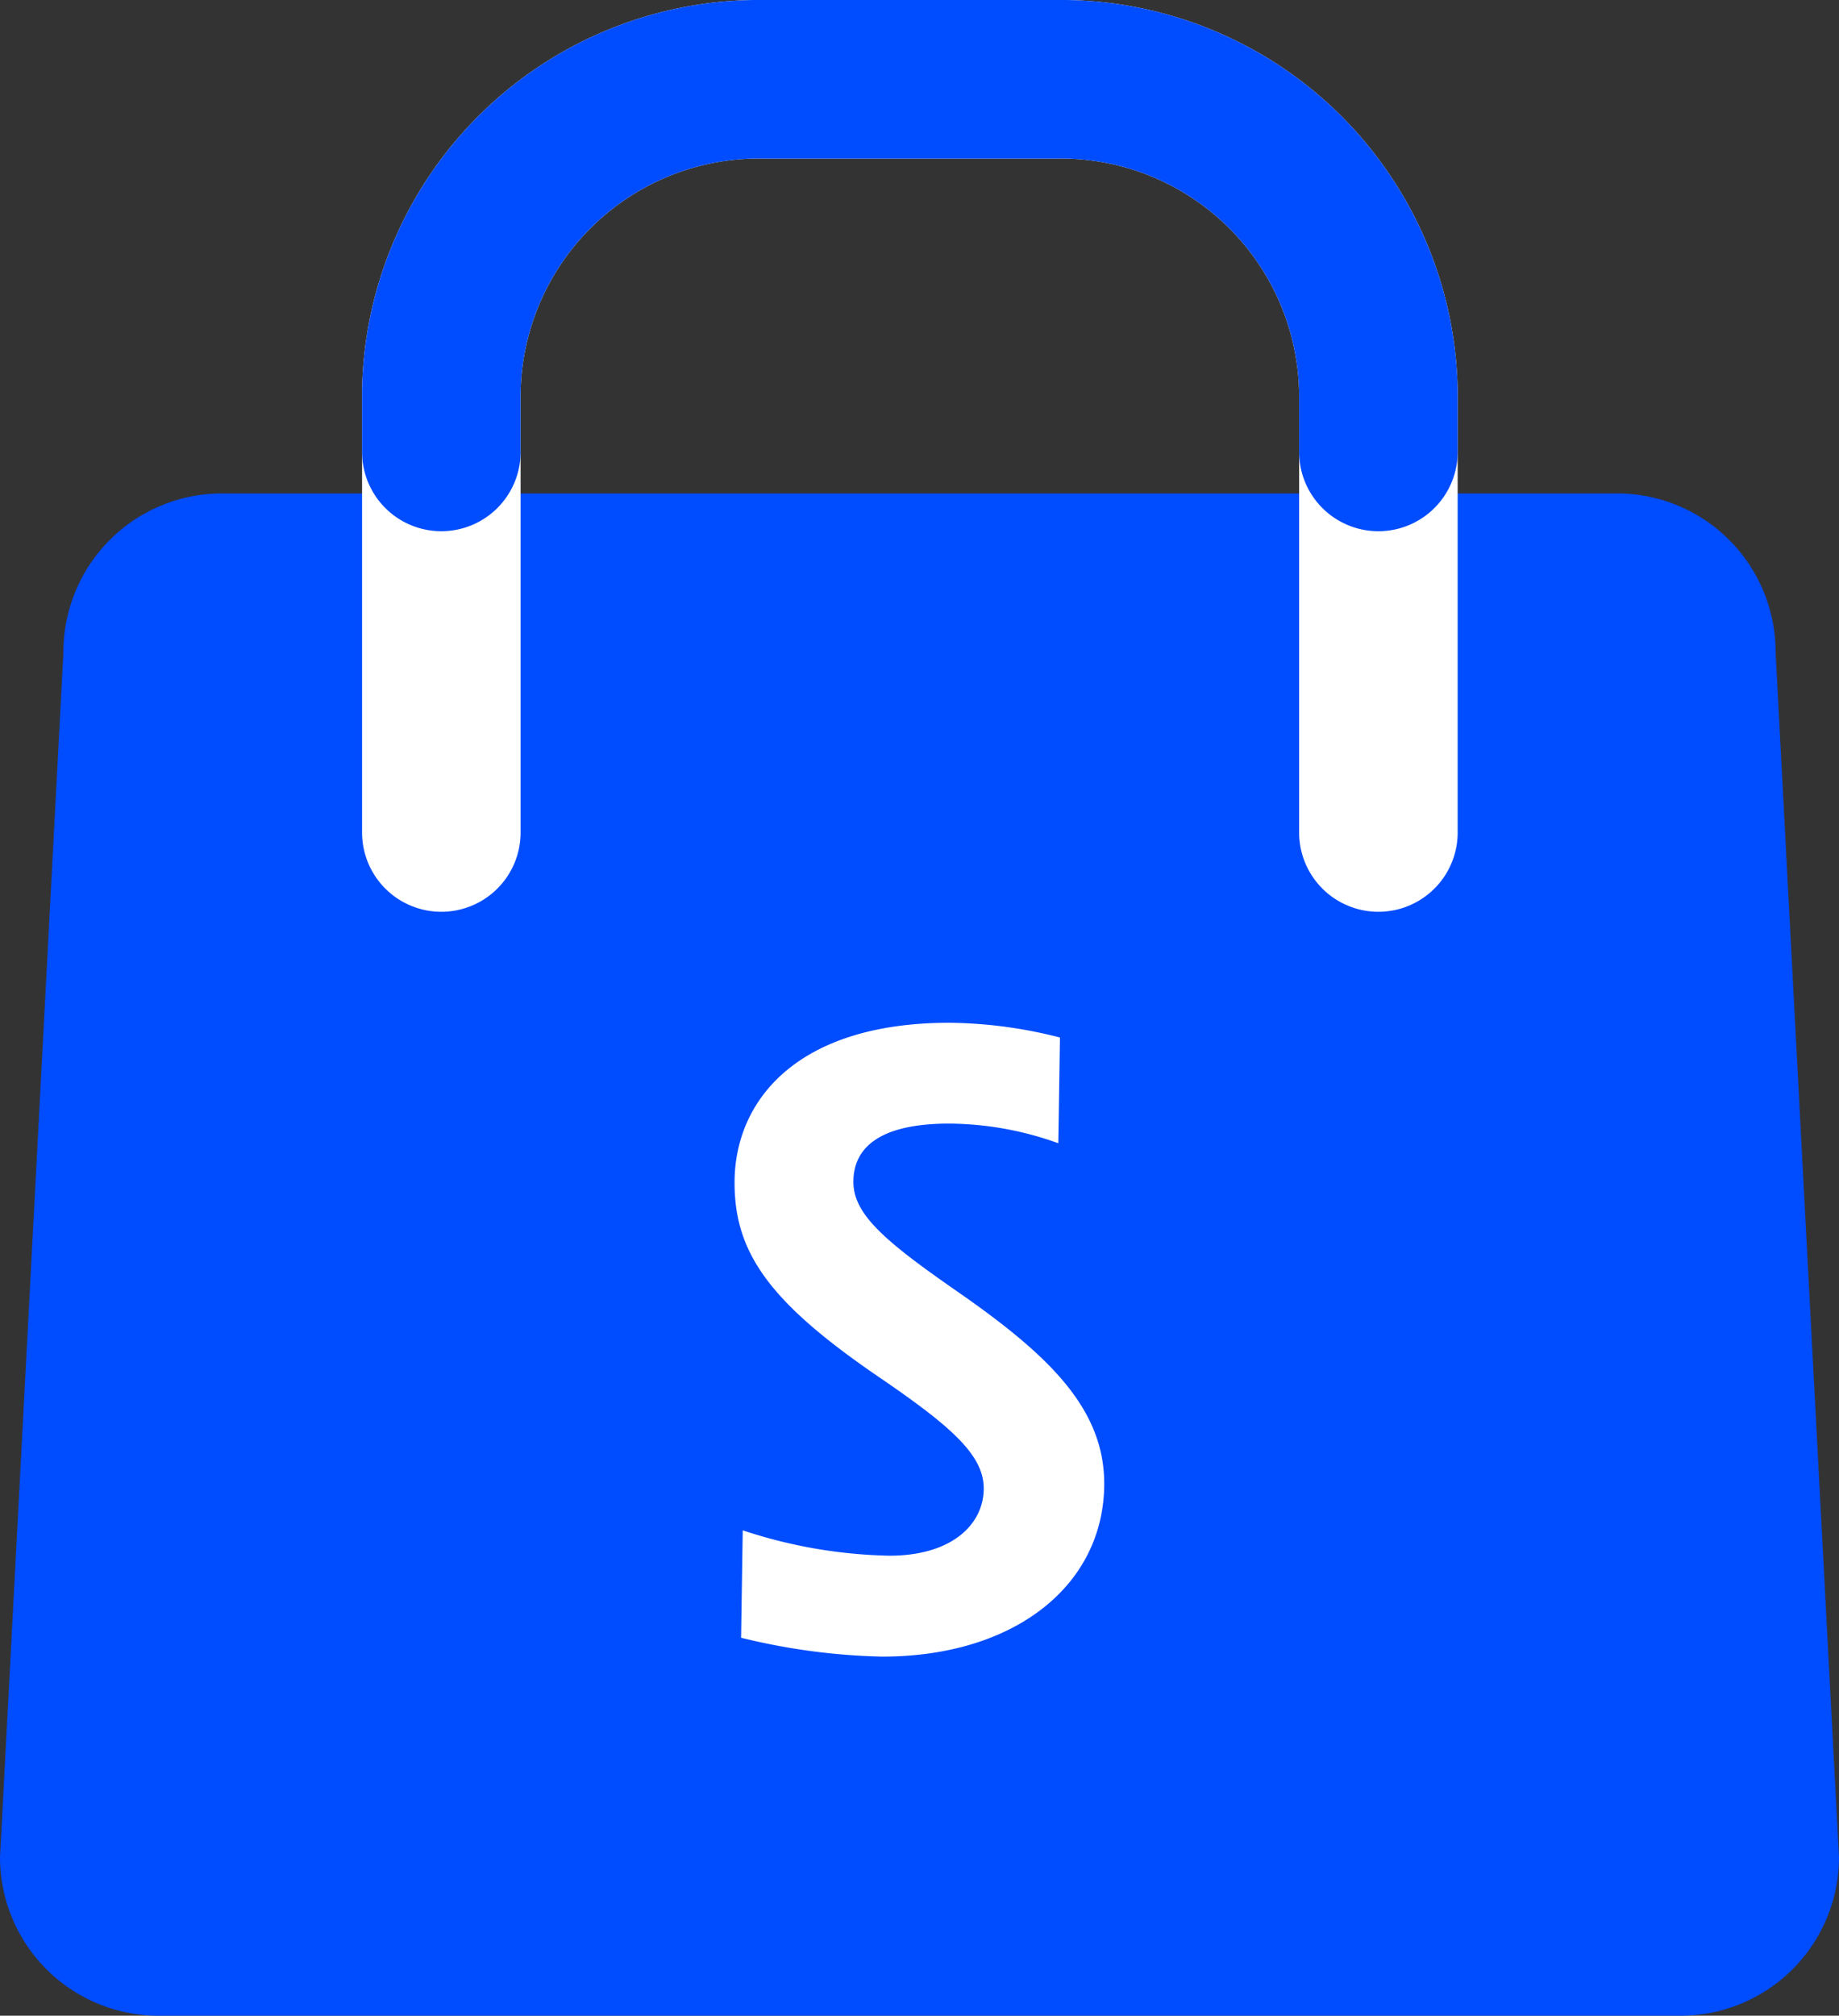 <svg xmlns="http://www.w3.org/2000/svg" width="58" height="63.559" viewBox="0 0 58 63.559">
  <rect x="0" y="0" width="58" height="63.559" fill="#333333" stroke="none"/>
  <g id="Logo" transform="translate(0 2.5)">
    <path id="Path_01" data-name="Path 01" d="M5,0H49a5,5,0,0,1,5,5l2,38a5,5,0,0,1-5,5H3a5,5,0,0,1-5-5L0,5A5,5,0,0,1,5,0Z" transform="translate(2 13.059)" fill="#004cff"/>
    <path id="Path_02" data-name="Path 02" d="M5.62,24.25V10.37A10.016,10.016,0,0,1,15.776.5h9.242a10.016,10.016,0,0,1,10.156,9.87V24.25" transform="translate(8.299 -0.5)" fill="none" stroke="#fff" stroke-linecap="round" stroke-miterlimit="10" stroke-width="5"/>
    <path id="Path_03" data-name="Path 03" d="M5.62,12.25V10.37A10.016,10.016,0,0,1,15.776.5h9.242a10.016,10.016,0,0,1,10.156,9.87v1.88" transform="translate(8.299 -0.5)" fill="none" stroke="#004cff" stroke-linecap="round" stroke-miterlimit="10" stroke-width="5"/>
    <path id="Title" d="M-8.872-64.981a14.426,14.426,0,0,0-3.49-.465c-4.809,0-6.773,2.456-6.773,5.041,0,2.2,1.086,3.749,4.472,6.075,2.353,1.6,3.387,2.508,3.387,3.568,0,1.112-.982,2.12-2.973,2.12a15.589,15.589,0,0,1-4.628-.8l-.052,3.387a20.343,20.343,0,0,0,4.447.595c4.214,0,7.006-2.275,7.006-5.455,0-2.353-1.732-4.033-4.55-6-2.353-1.629-3.361-2.482-3.361-3.516,0-1.112.879-1.836,3.025-1.836a10.3,10.3,0,0,1,3.438.62Z" transform="translate(42.302 95.196)" fill="#fff"/>
  </g>
</svg>
